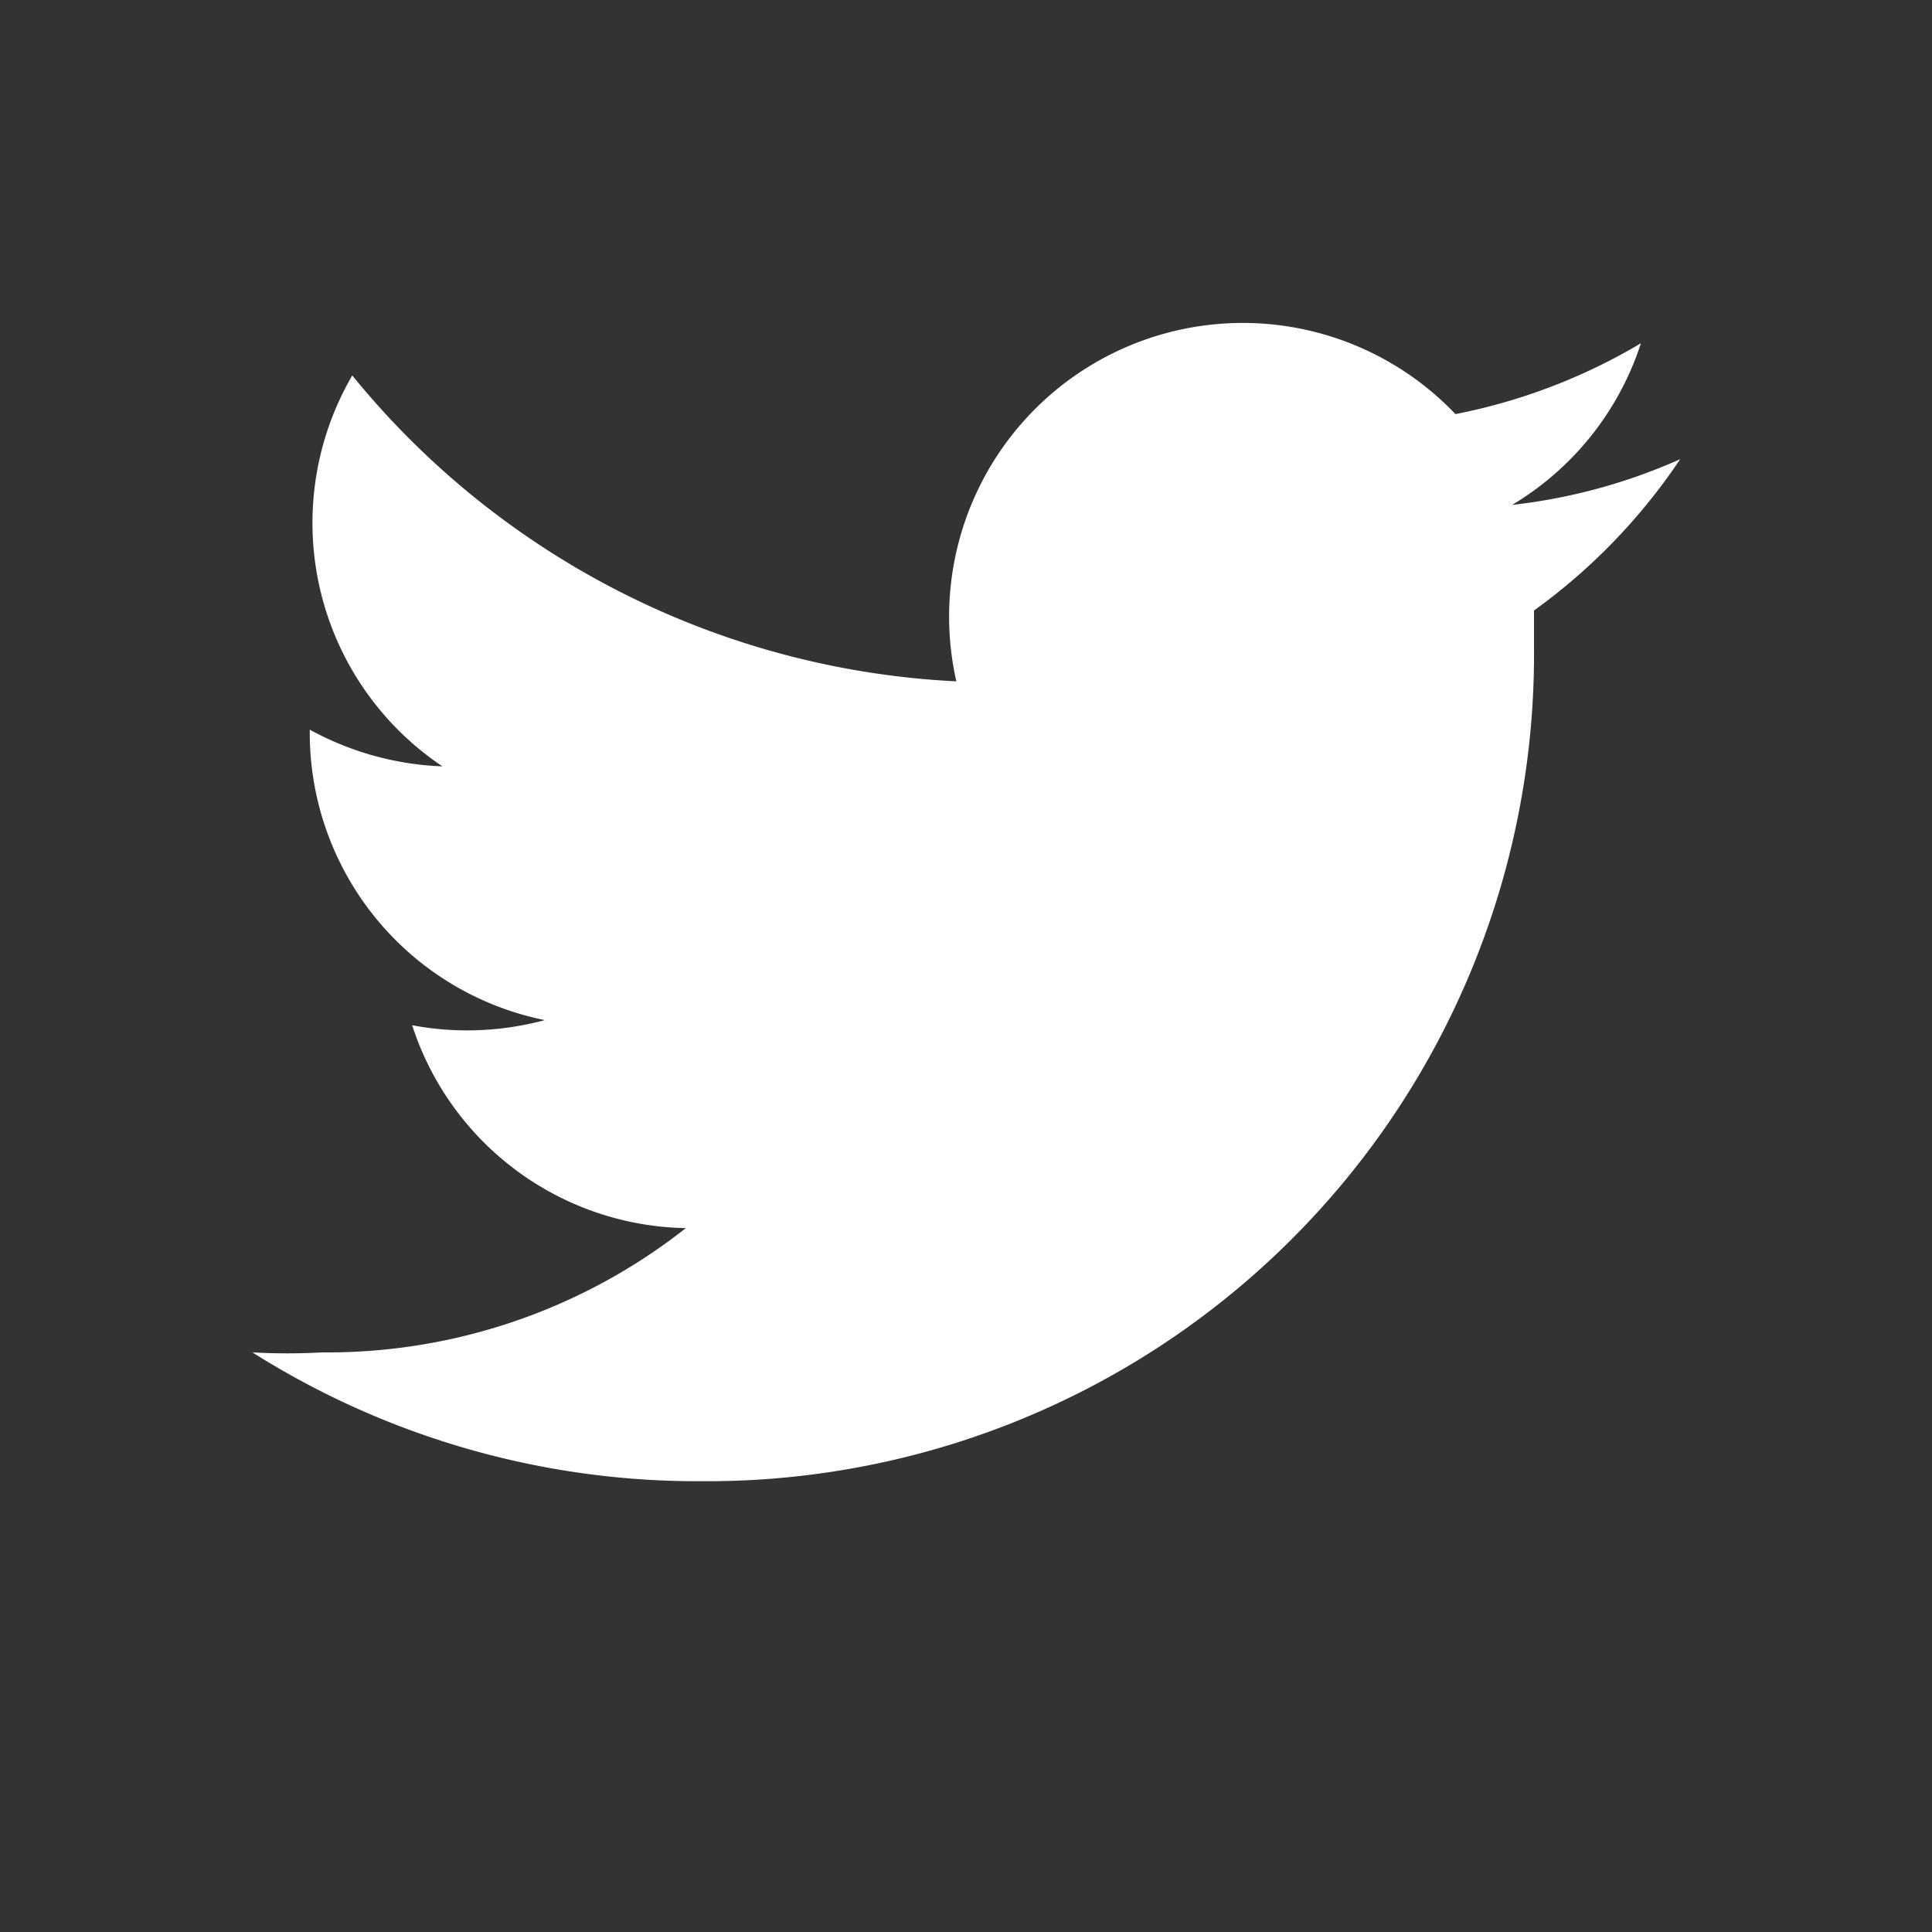 <svg xmlns="http://www.w3.org/2000/svg" viewBox="0 0 30 30"><rect x="0" y="0" width="30" height="30" fill="#333333" stroke="none"/><path d="M10.89 23a12.84 12.84 0 0012.93-12.93v-.59a9.22 9.22 0 002.27-2.35 8.8 8.8 0 01-2.61.71 4.56 4.56 0 002-2.51 9 9 0 01-2.88 1.1 4.56 4.56 0 00-7.75 4.15 12.91 12.91 0 01-9.38-4.75 4.55 4.55 0 001.4 6.07 4.64 4.64 0 01-2.06-.57v.06a4.55 4.55 0 003.65 4.45 4.62 4.62 0 01-2.06.08 4.55 4.55 0 004.25 3.15A9 9 0 015 21a9.82 9.82 0 01-1.08 0 12.94 12.94 0 007 2" fill="#fff"/></svg>